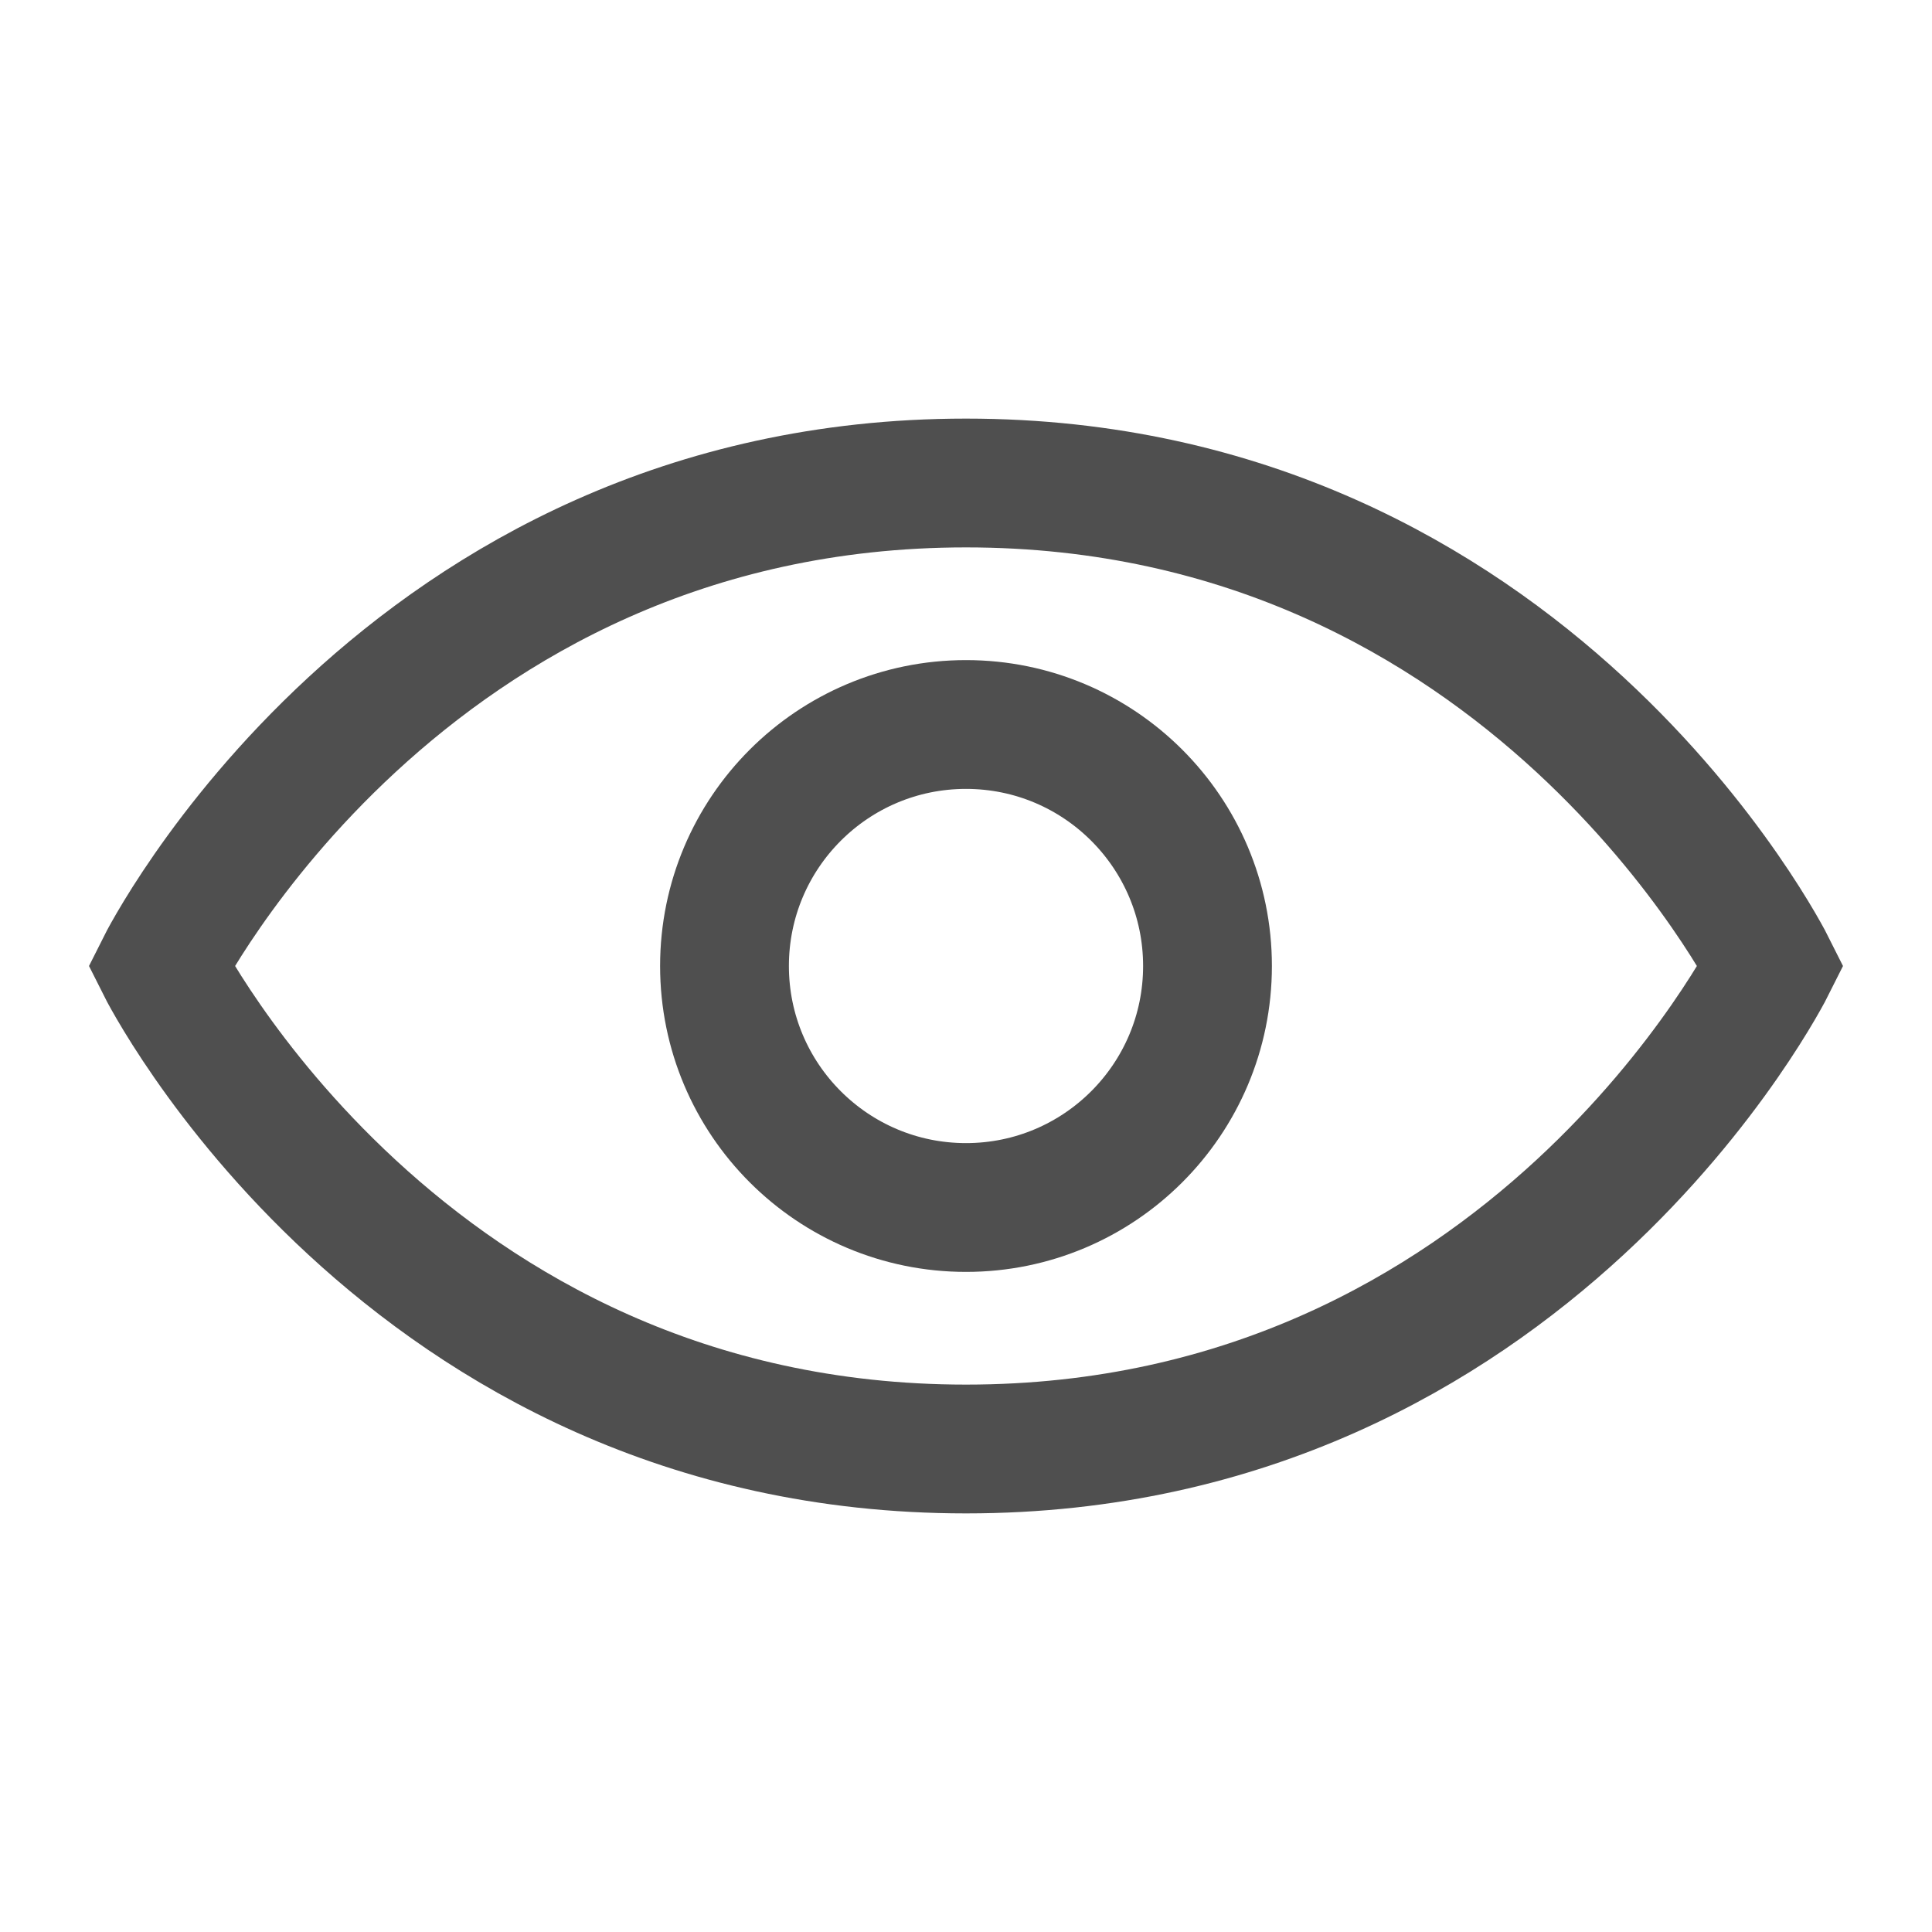 <svg width="15" height="15" viewBox="0 0 15 15" fill="none" xmlns="http://www.w3.org/2000/svg">
<path d="M13.75 7.5C13.75 7.5 11.875 11.25 7.5 11.25C3.125 11.25 1.25 7.5 1.25 7.5C1.25 7.5 3.125 3.75 7.5 3.75C11.875 3.75 13.75 7.5 13.75 7.5Z" stroke="#4F4F4F" stroke-linecap="round"/>
<circle cx="7.5" cy="7.5" r="1.875" stroke="#4F4F4F" stroke-linecap="round"/>
</svg>
